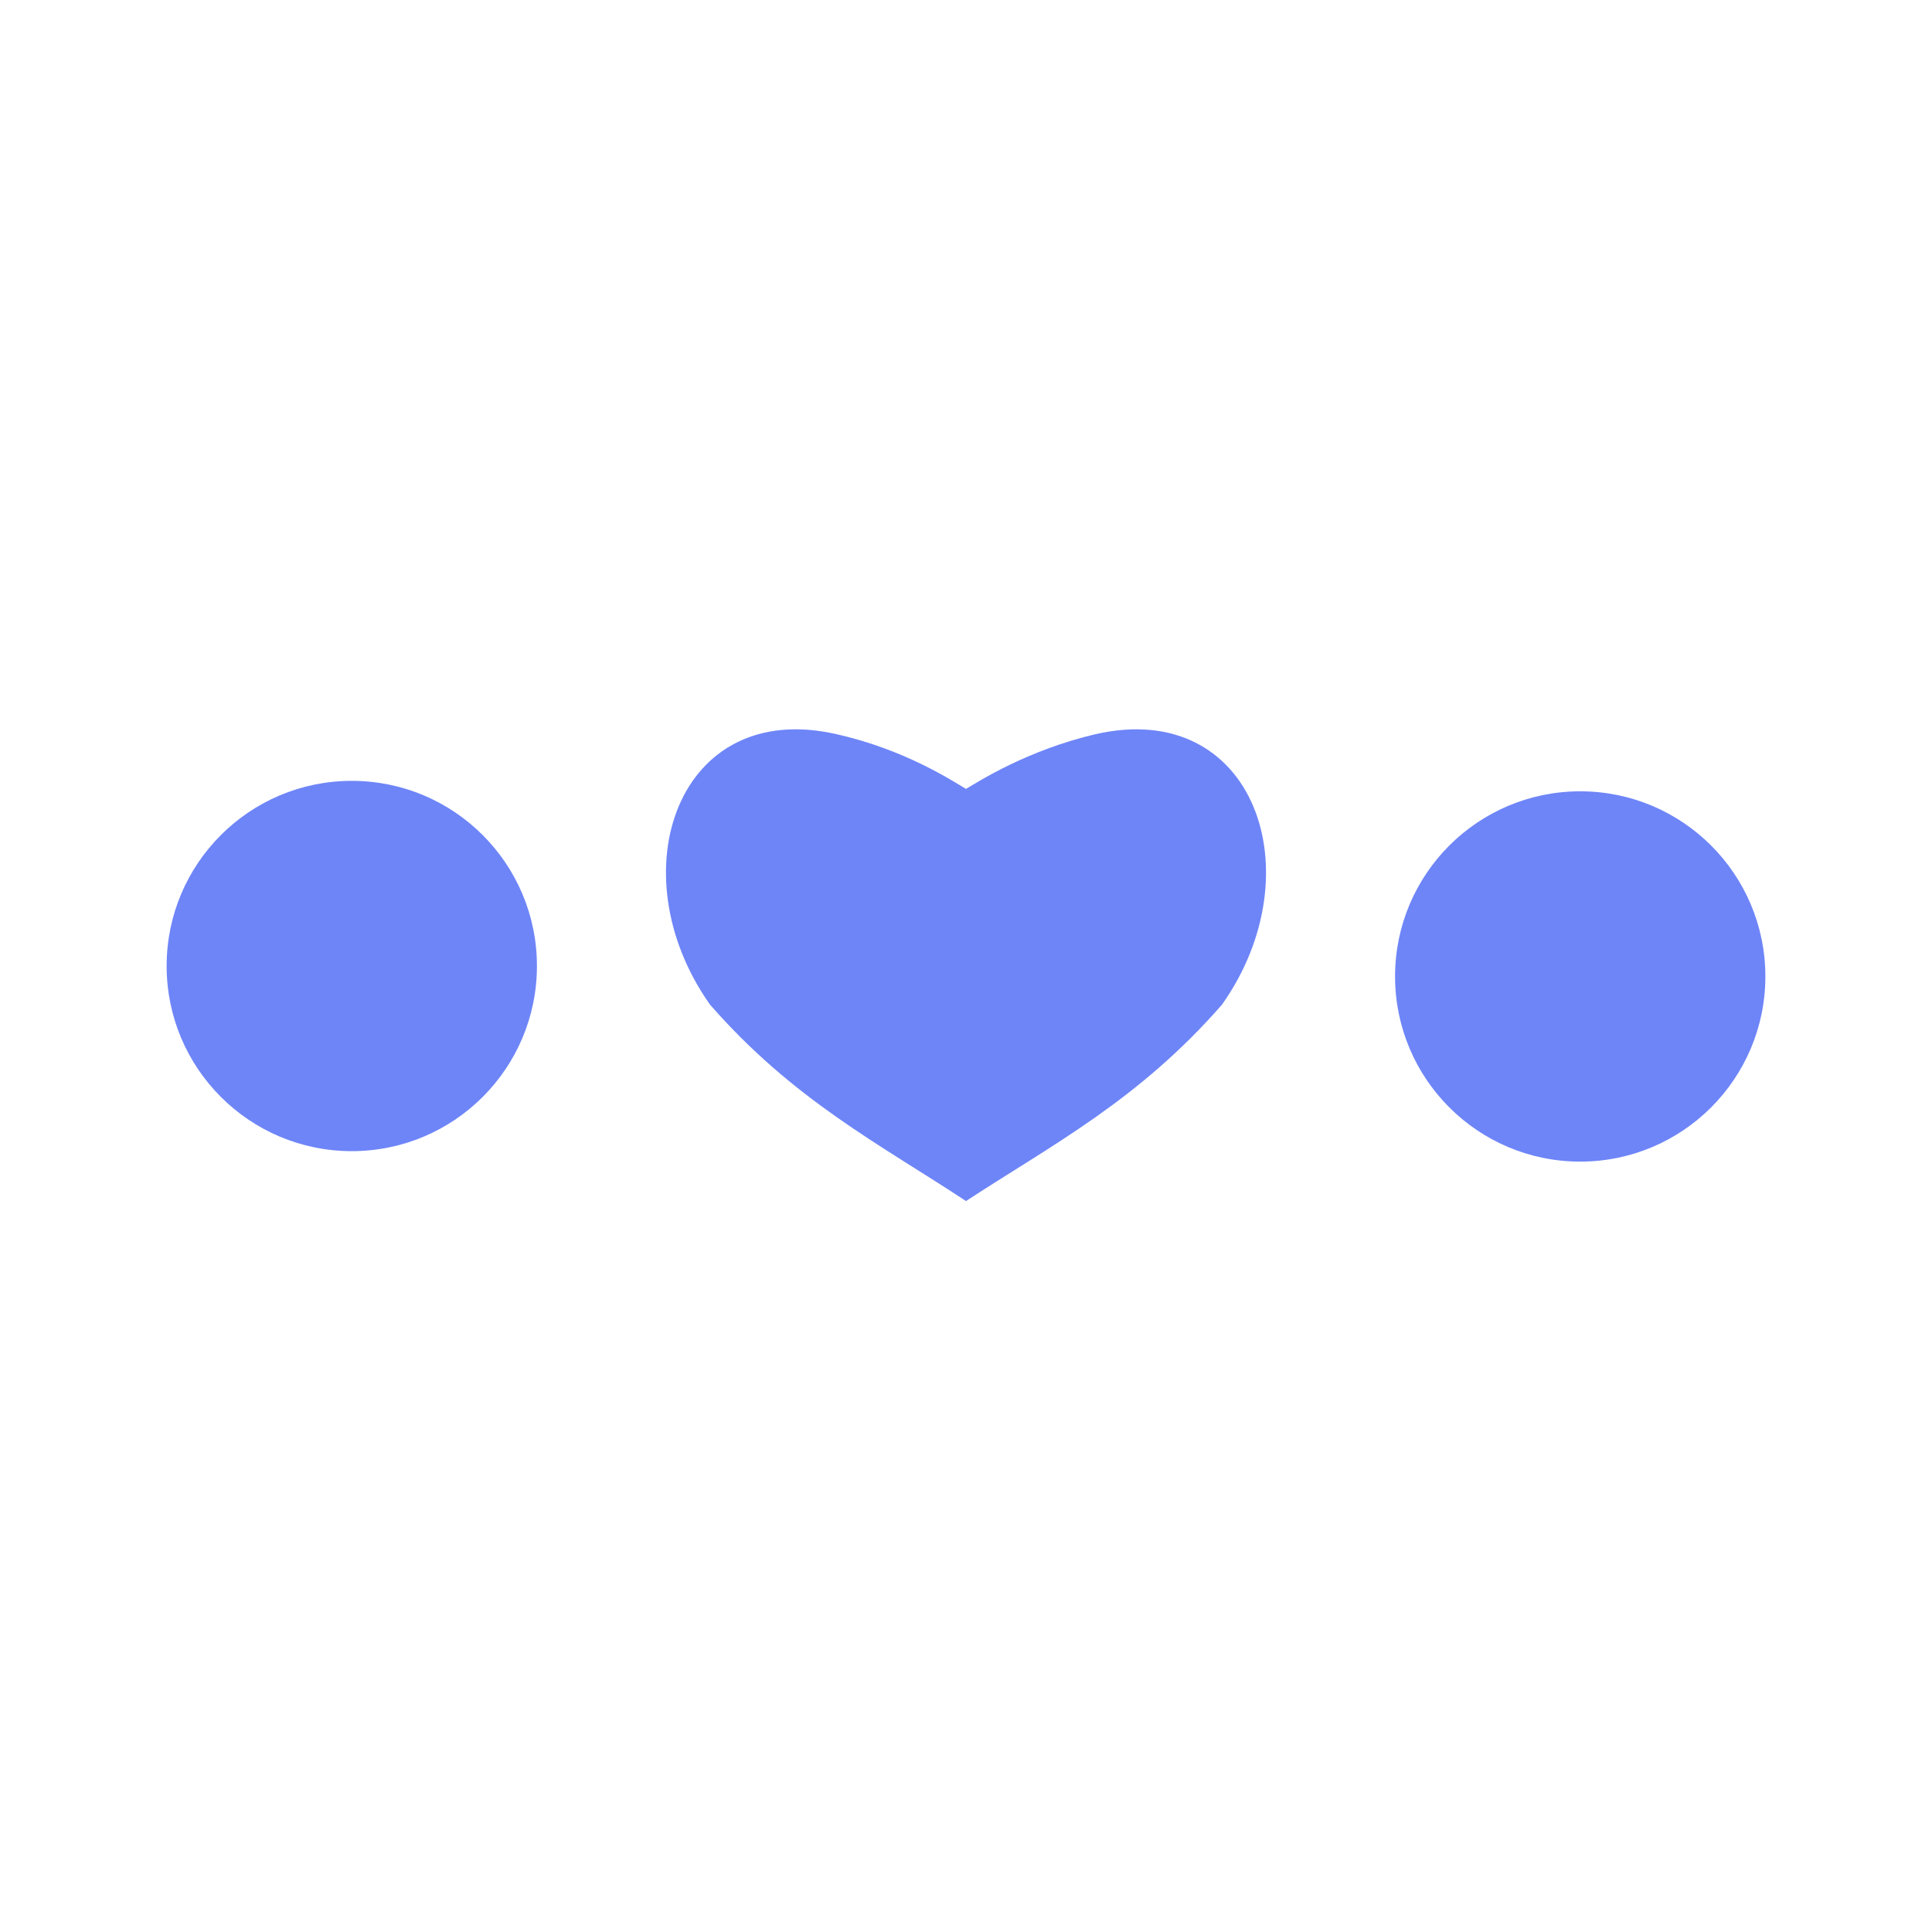 <?xml version="1.0" encoding="UTF-8"?><svg id="a" xmlns="http://www.w3.org/2000/svg" viewBox="0 0 24 24"><path d="M12,9.8c.17-.1,.76-.48,1.61-.68,1.97-.45,2.73,1.72,1.57,3.36-1.04,1.19-2.11,1.74-3.18,2.44-1.06-.7-2.14-1.25-3.18-2.44-1.16-1.64-.4-3.81,1.57-3.36,.85,.19,1.44,.58,1.61,.68" fill="#6e85f8"/><circle cx="4.37" cy="12" r="2.3" fill="#6e85f8"/><circle cx="19.63" cy="12.13" r="2.3" fill="#6e85f8"/></svg>